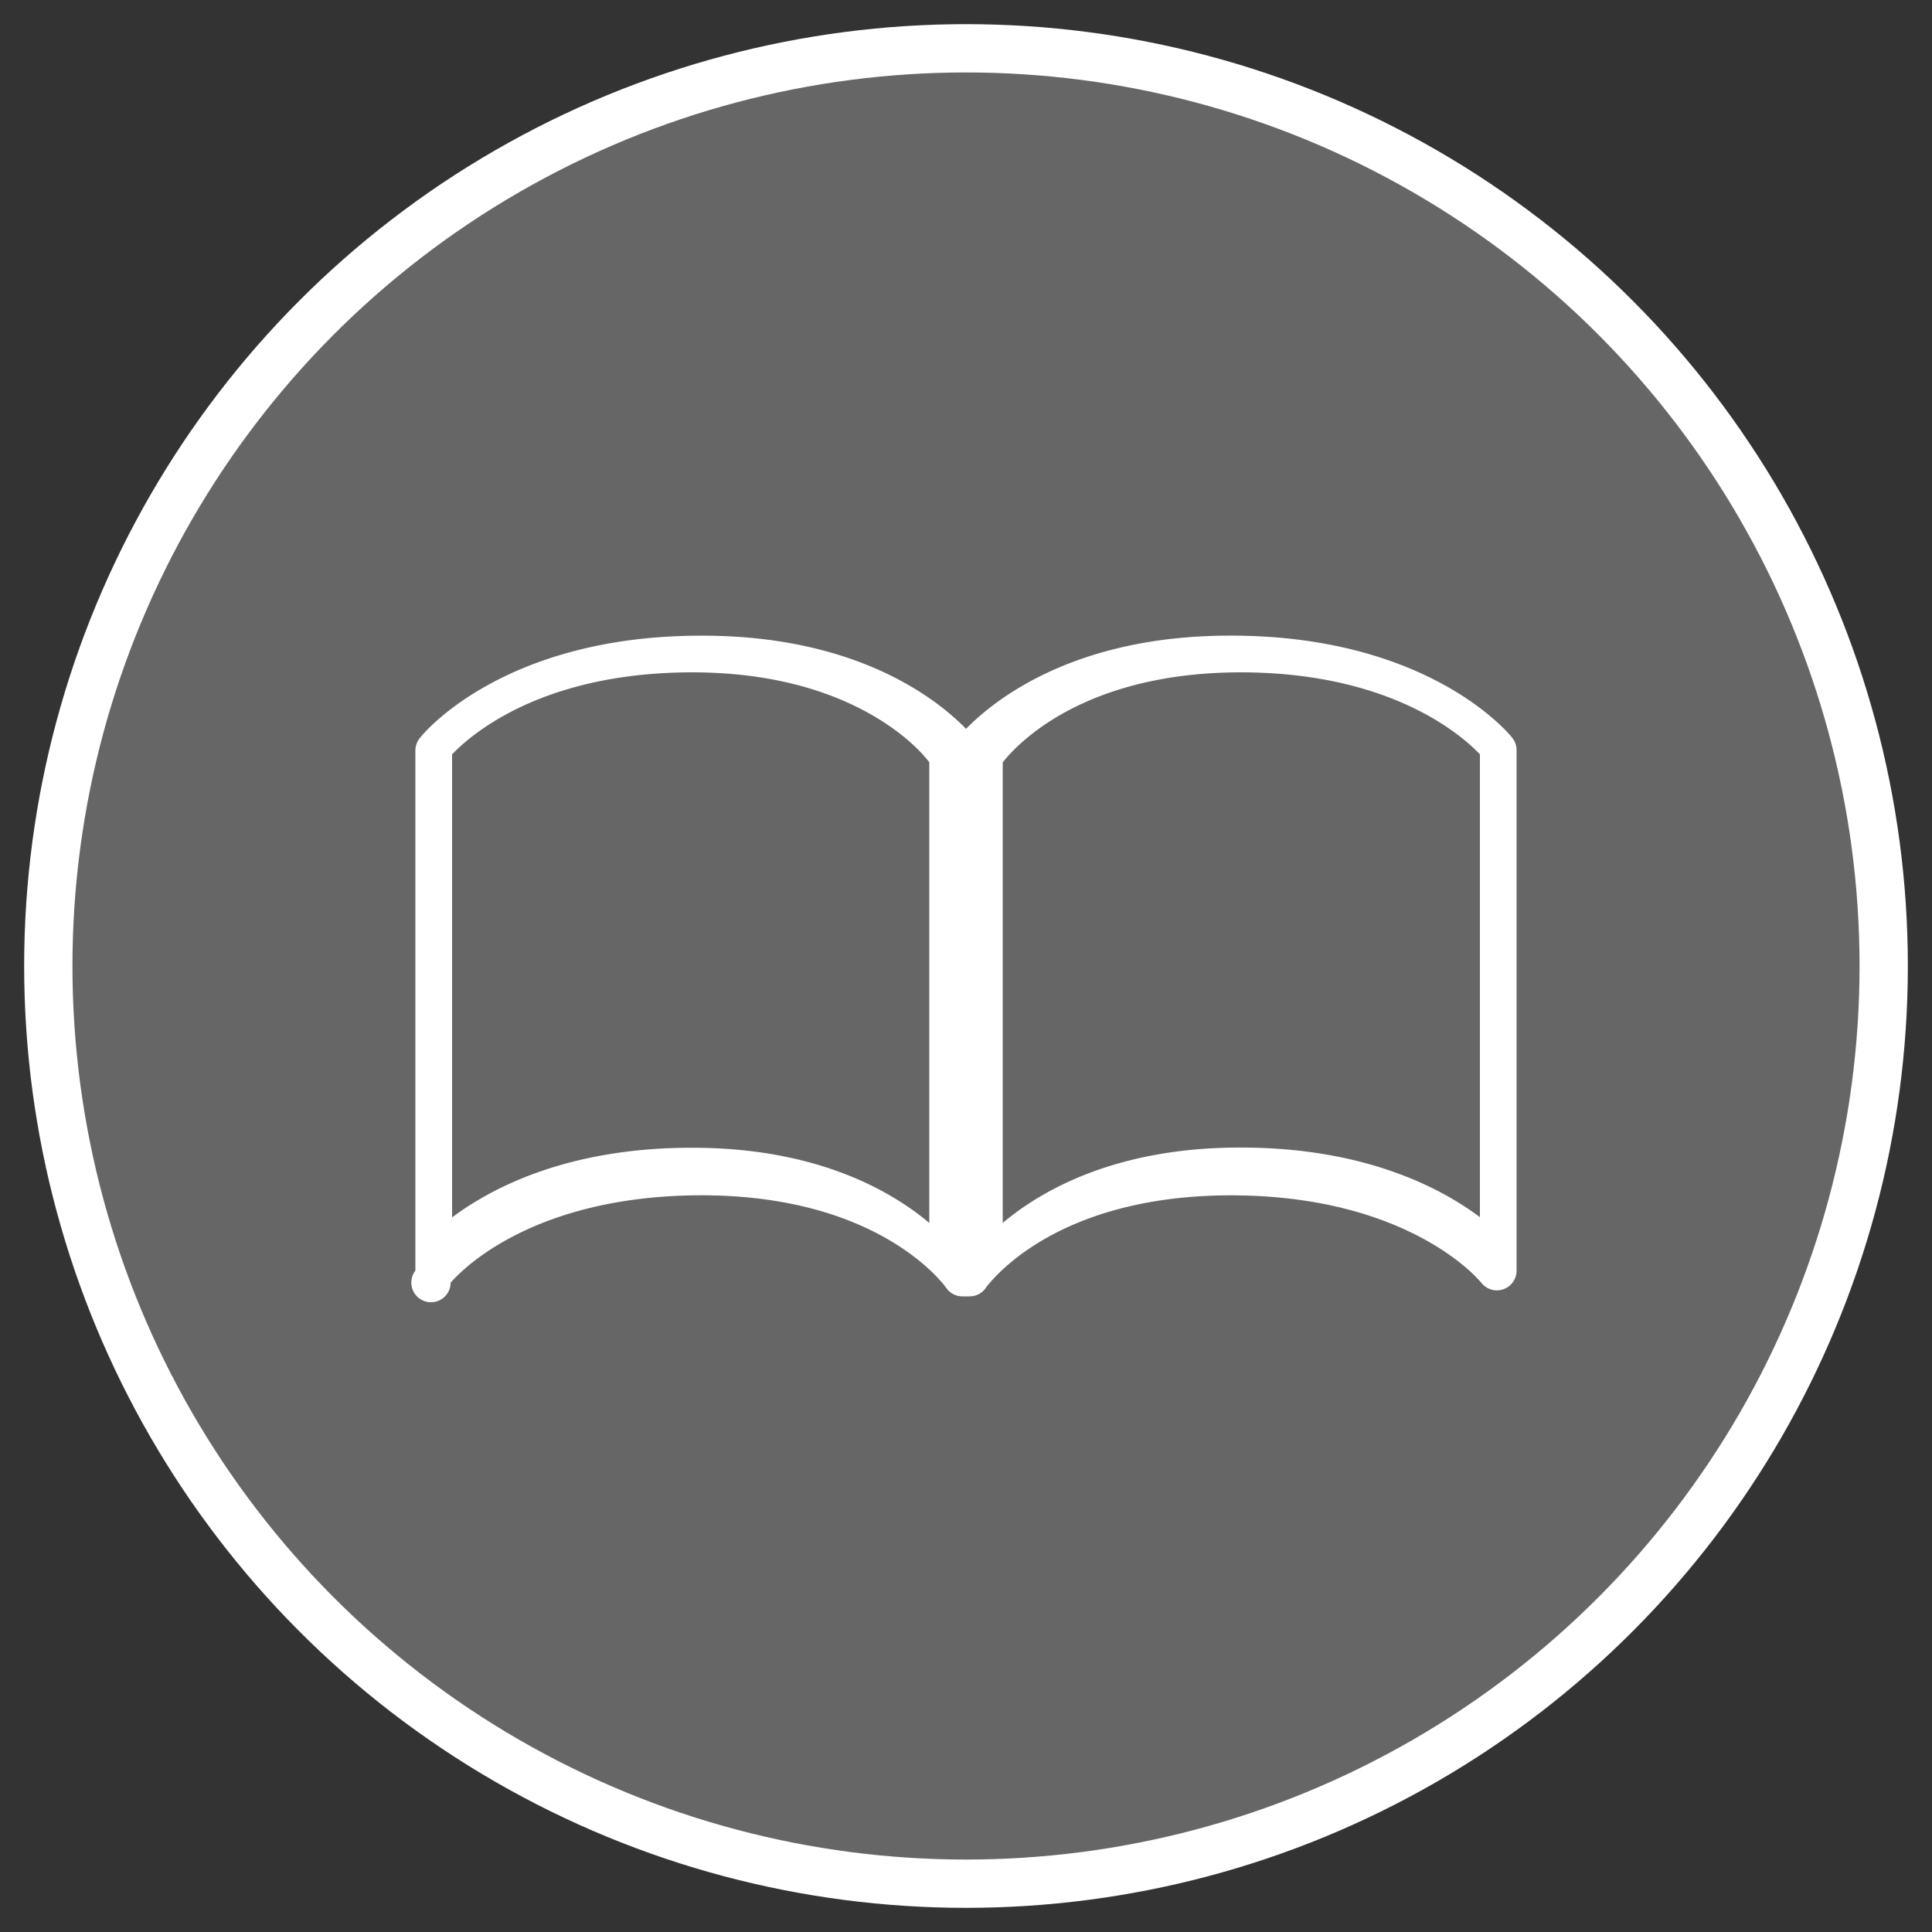<svg xmlns="http://www.w3.org/2000/svg" width="40" height="40" viewBox="0 0 40 40">
    <rect x="0" y="0" width="40" height="40" fill="#333333" stroke="none"/>
    <g fill="#FFF" fill-rule="evenodd" transform="translate(1 1)">
        <circle cx="19" cy="19" r="19" fill-opacity=".252" stroke="#FFF"/>
        <path fill-rule="nonzero" d="M30.317 14.286c-.045-.067-1.713-2.13-5.841-2.126-3.192-.004-4.86 1.3-5.475 1.93-.613-.63-2.28-1.934-5.472-1.929-4.13-.005-5.798 2.059-5.842 2.127a.408.408 0 0 0-.087.252v10.767a.407.407 0 1 0 .73.251s.01-.013.05-.057c.296-.315 1.78-1.75 5.148-1.754 1.92.002 3.19.5 3.98.986.396.243.672.484.845.659.087.087.148.16.187.206.037.047.046.062.047.062.076.112.202.18.337.18h.152a.406.406 0 0 0 .337-.18s.009-.015.047-.062c.276-.33 1.654-1.844 5.013-1.85 1.927 0 3.232.473 4.056.932.412.23.704.458.89.625a2.946 2.946 0 0 1 .25.253.408.408 0 0 0 .73-.252V14.539a.4.4 0 0 0-.082-.253zM18.24 24.32c-.785-.661-2.326-1.557-4.9-1.557h-.015c-2.556-.003-4.14.824-4.965 1.442v-9.587c.356-.37 1.807-1.694 4.965-1.698 1.867.001 3.103.494 3.876.972.387.239.658.475.828.649a3.257 3.257 0 0 1 .211.239v9.54zm11.4-.12c-.824-.617-2.408-1.445-4.96-1.441-2.59-.004-4.136.9-4.92 1.561v-9.535c.007-.01.016-.022.033-.042.27-.325 1.626-1.818 4.887-1.823 1.869 0 3.136.468 3.936.922.4.229.683.453.863.618.067.062.12.115.161.156v9.585z"/>
    </g>
</svg>

